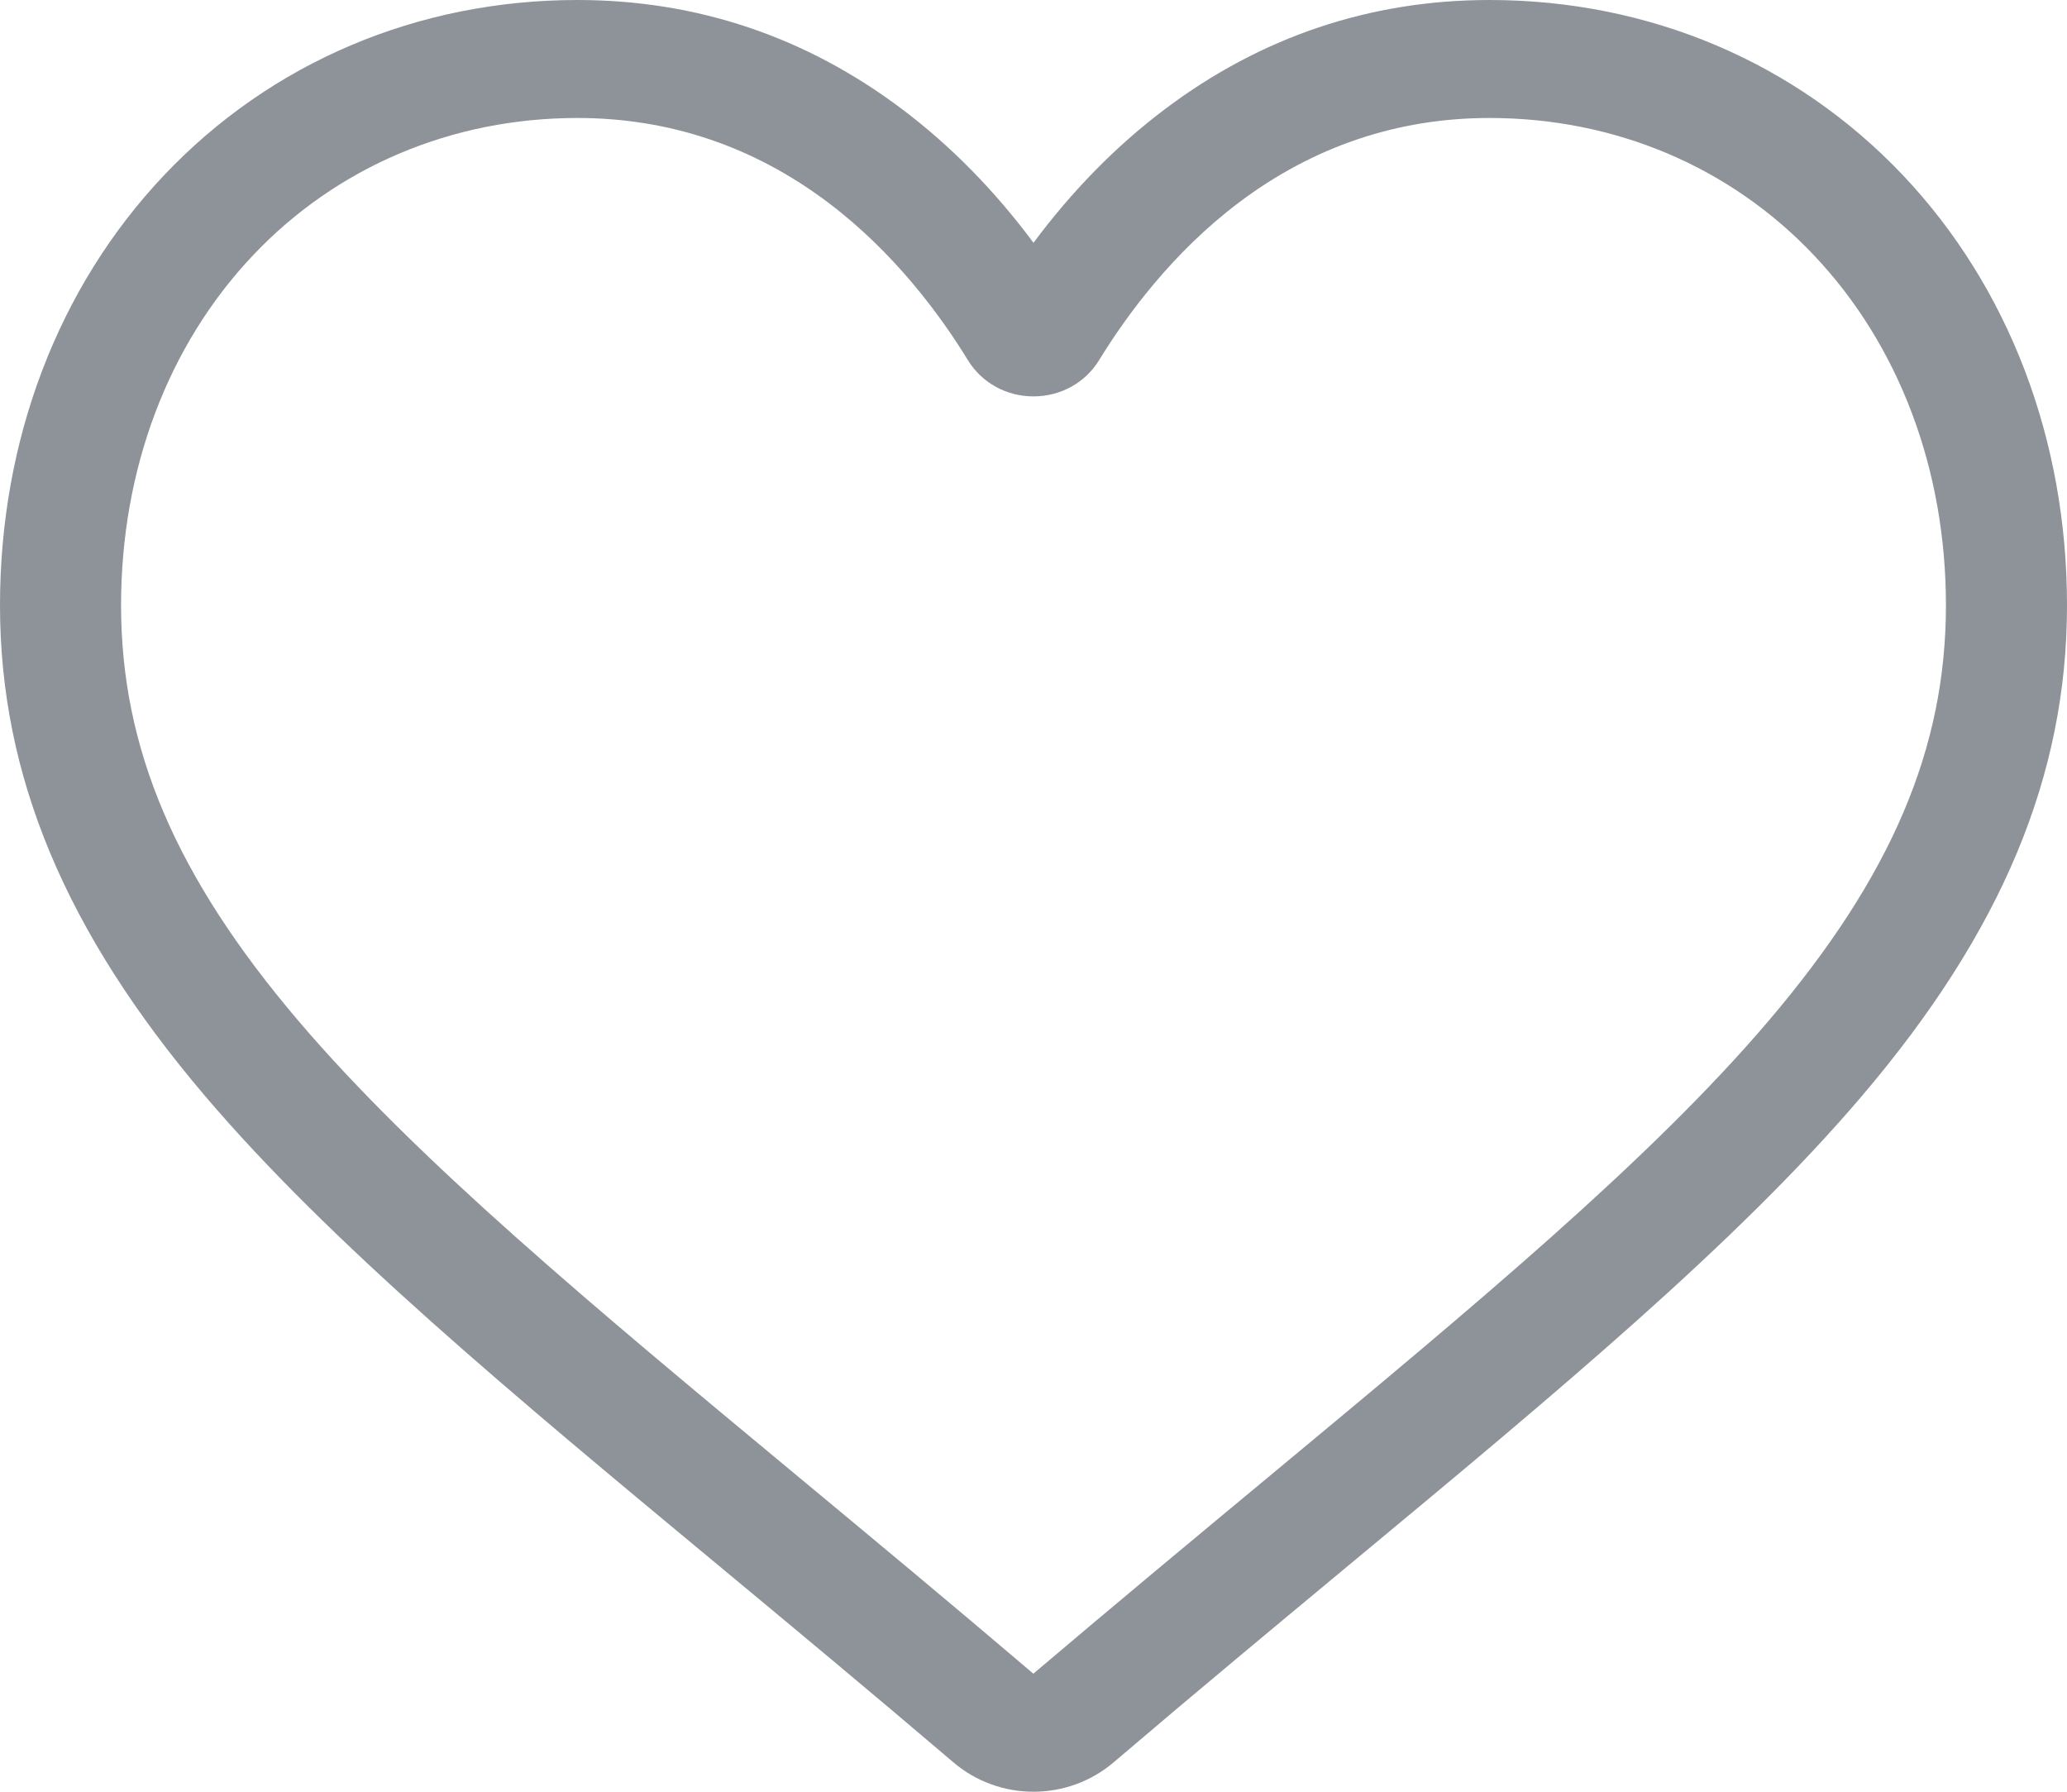 <svg width="30" height="26" viewBox="0 0 30 26" fill="none" xmlns="http://www.w3.org/2000/svg">
<path d="M15 26C14.573 26 14.161 25.849 13.84 25.576C12.628 24.543 11.46 23.573 10.429 22.717L10.424 22.713C7.401 20.204 4.791 18.037 2.975 15.903C0.946 13.517 0 11.254 0 8.783C0 6.381 0.845 4.166 2.38 2.544C3.933 0.904 6.064 0 8.381 0C10.113 0 11.698 0.533 13.094 1.585C13.799 2.116 14.437 2.766 15 3.523C15.563 2.766 16.201 2.116 16.906 1.585C18.302 0.533 19.888 0 21.619 0C23.936 0 26.067 0.904 27.62 2.544C29.155 4.166 30 6.381 30 8.783C30 11.254 29.055 13.517 27.025 15.902C25.209 18.037 22.599 20.204 19.577 22.712C18.544 23.57 17.374 24.541 16.16 25.576C15.839 25.849 15.427 26 15 26ZM8.381 1.712C6.56 1.712 4.888 2.42 3.672 3.705C2.437 5.009 1.757 6.813 1.757 8.783C1.757 10.861 2.55 12.72 4.328 14.81C6.047 16.831 8.603 18.953 11.563 21.41L11.569 21.415C12.604 22.274 13.777 23.247 14.998 24.287C16.226 23.245 17.401 22.27 18.437 21.41C21.397 18.952 23.953 16.831 25.672 14.81C27.45 12.72 28.243 10.861 28.243 8.783C28.243 6.813 27.563 5.009 26.328 3.705C25.112 2.42 23.44 1.712 21.619 1.712C20.286 1.712 19.062 2.125 17.981 2.939C17.017 3.665 16.346 4.583 15.953 5.225C15.751 5.555 15.394 5.752 15 5.752C14.606 5.752 14.249 5.555 14.047 5.225C13.654 4.583 12.983 3.665 12.019 2.939C10.938 2.125 9.714 1.712 8.381 1.712Z" fill="#8E9399"/>
</svg>
